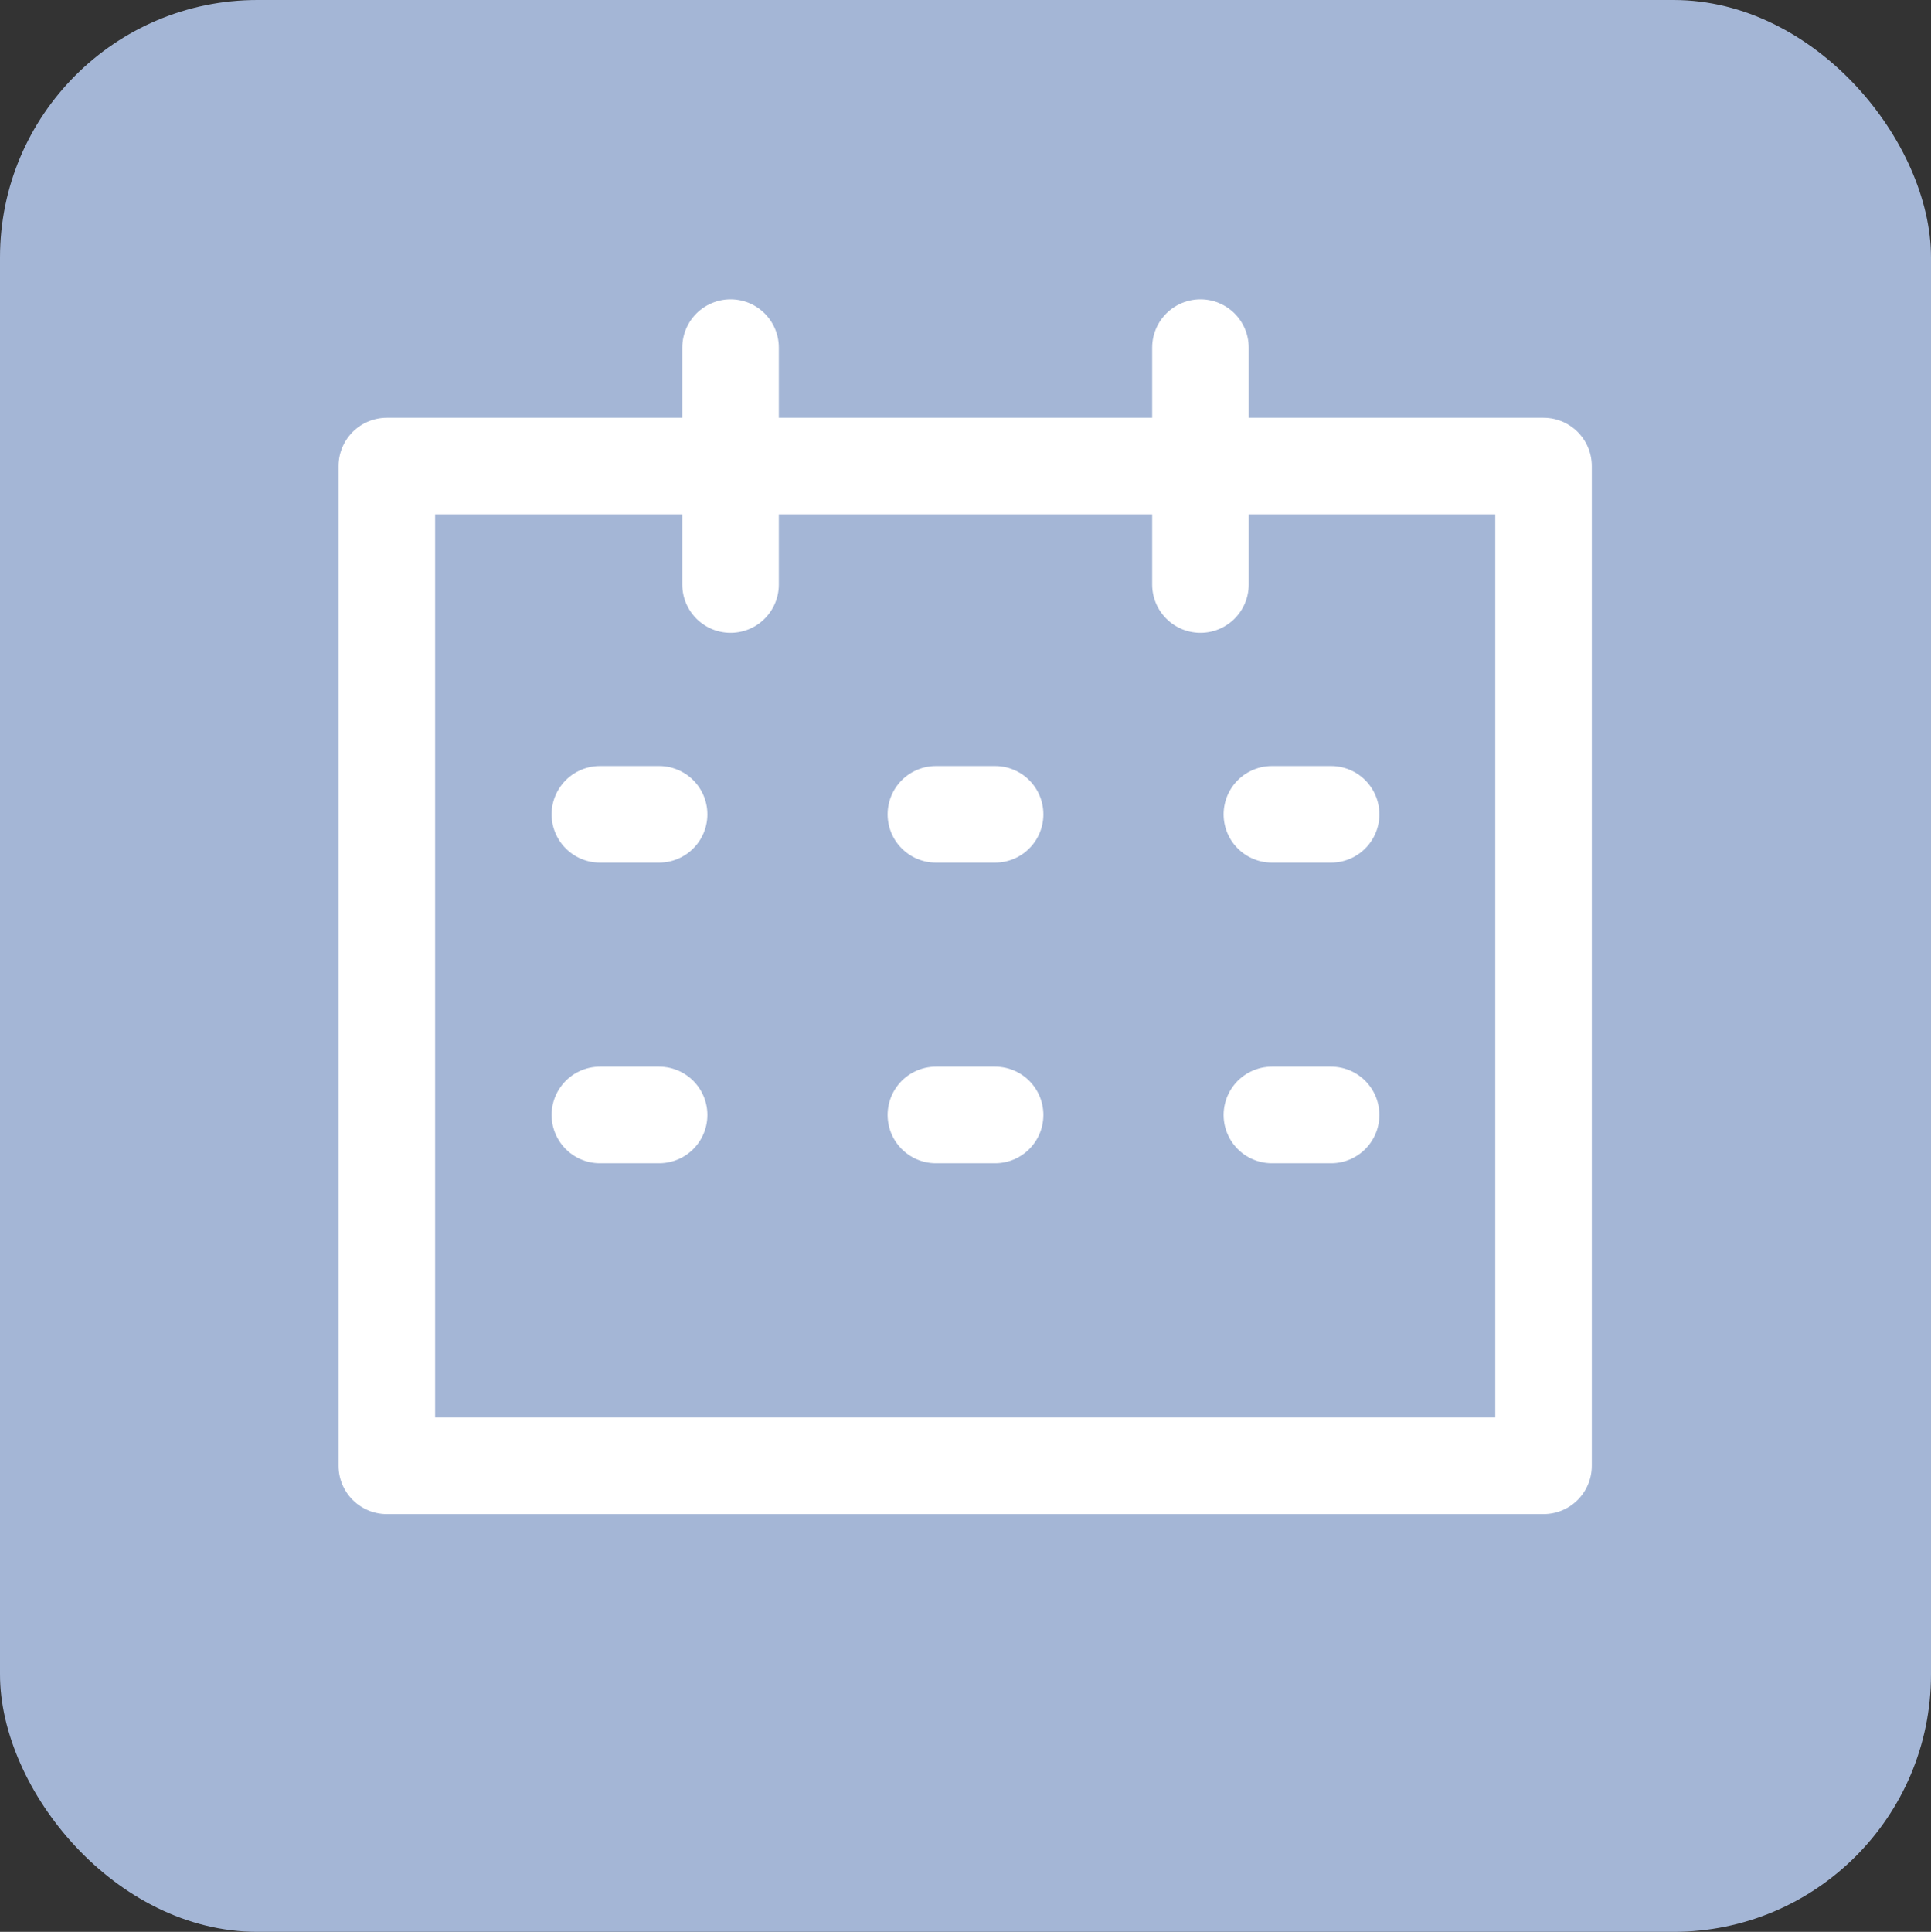 <svg xmlns="http://www.w3.org/2000/svg" viewBox="0 0 30 30.01"><rect x="0" y="0" width="30" height="30.01" fill="#333333" stroke="none"/><defs><style>.cls-1{fill:#a4b6d6;}.cls-2{fill:none;stroke:#fff;stroke-linecap:round;stroke-linejoin:round;stroke-width:1.5px;}</style></defs><title>자산 2</title><g id="레이어_2" data-name="레이어 2"><g id="레이어_1-2" data-name="레이어 1"><rect class="cls-1" width="30" height="30.01" rx="4"/><rect class="cls-2" x="6.01" y="7.24" width="17.97" height="15.53"/><line class="cls-2" x1="9.32" y1="12.65" x2="10.24" y2="12.65"/><line class="cls-2" x1="14.54" y1="12.65" x2="15.46" y2="12.65"/><line class="cls-2" x1="19.76" y1="12.65" x2="20.68" y2="12.65"/><line class="cls-2" x1="9.32" y1="17.32" x2="10.24" y2="17.32"/><line class="cls-2" x1="14.54" y1="17.32" x2="15.46" y2="17.32"/><line class="cls-2" x1="19.76" y1="17.32" x2="20.68" y2="17.32"/><line class="cls-2" x1="11.35" y1="5.4" x2="11.35" y2="9.08"/><line class="cls-2" x1="18.65" y1="5.4" x2="18.65" y2="9.08"/></g></g></svg>